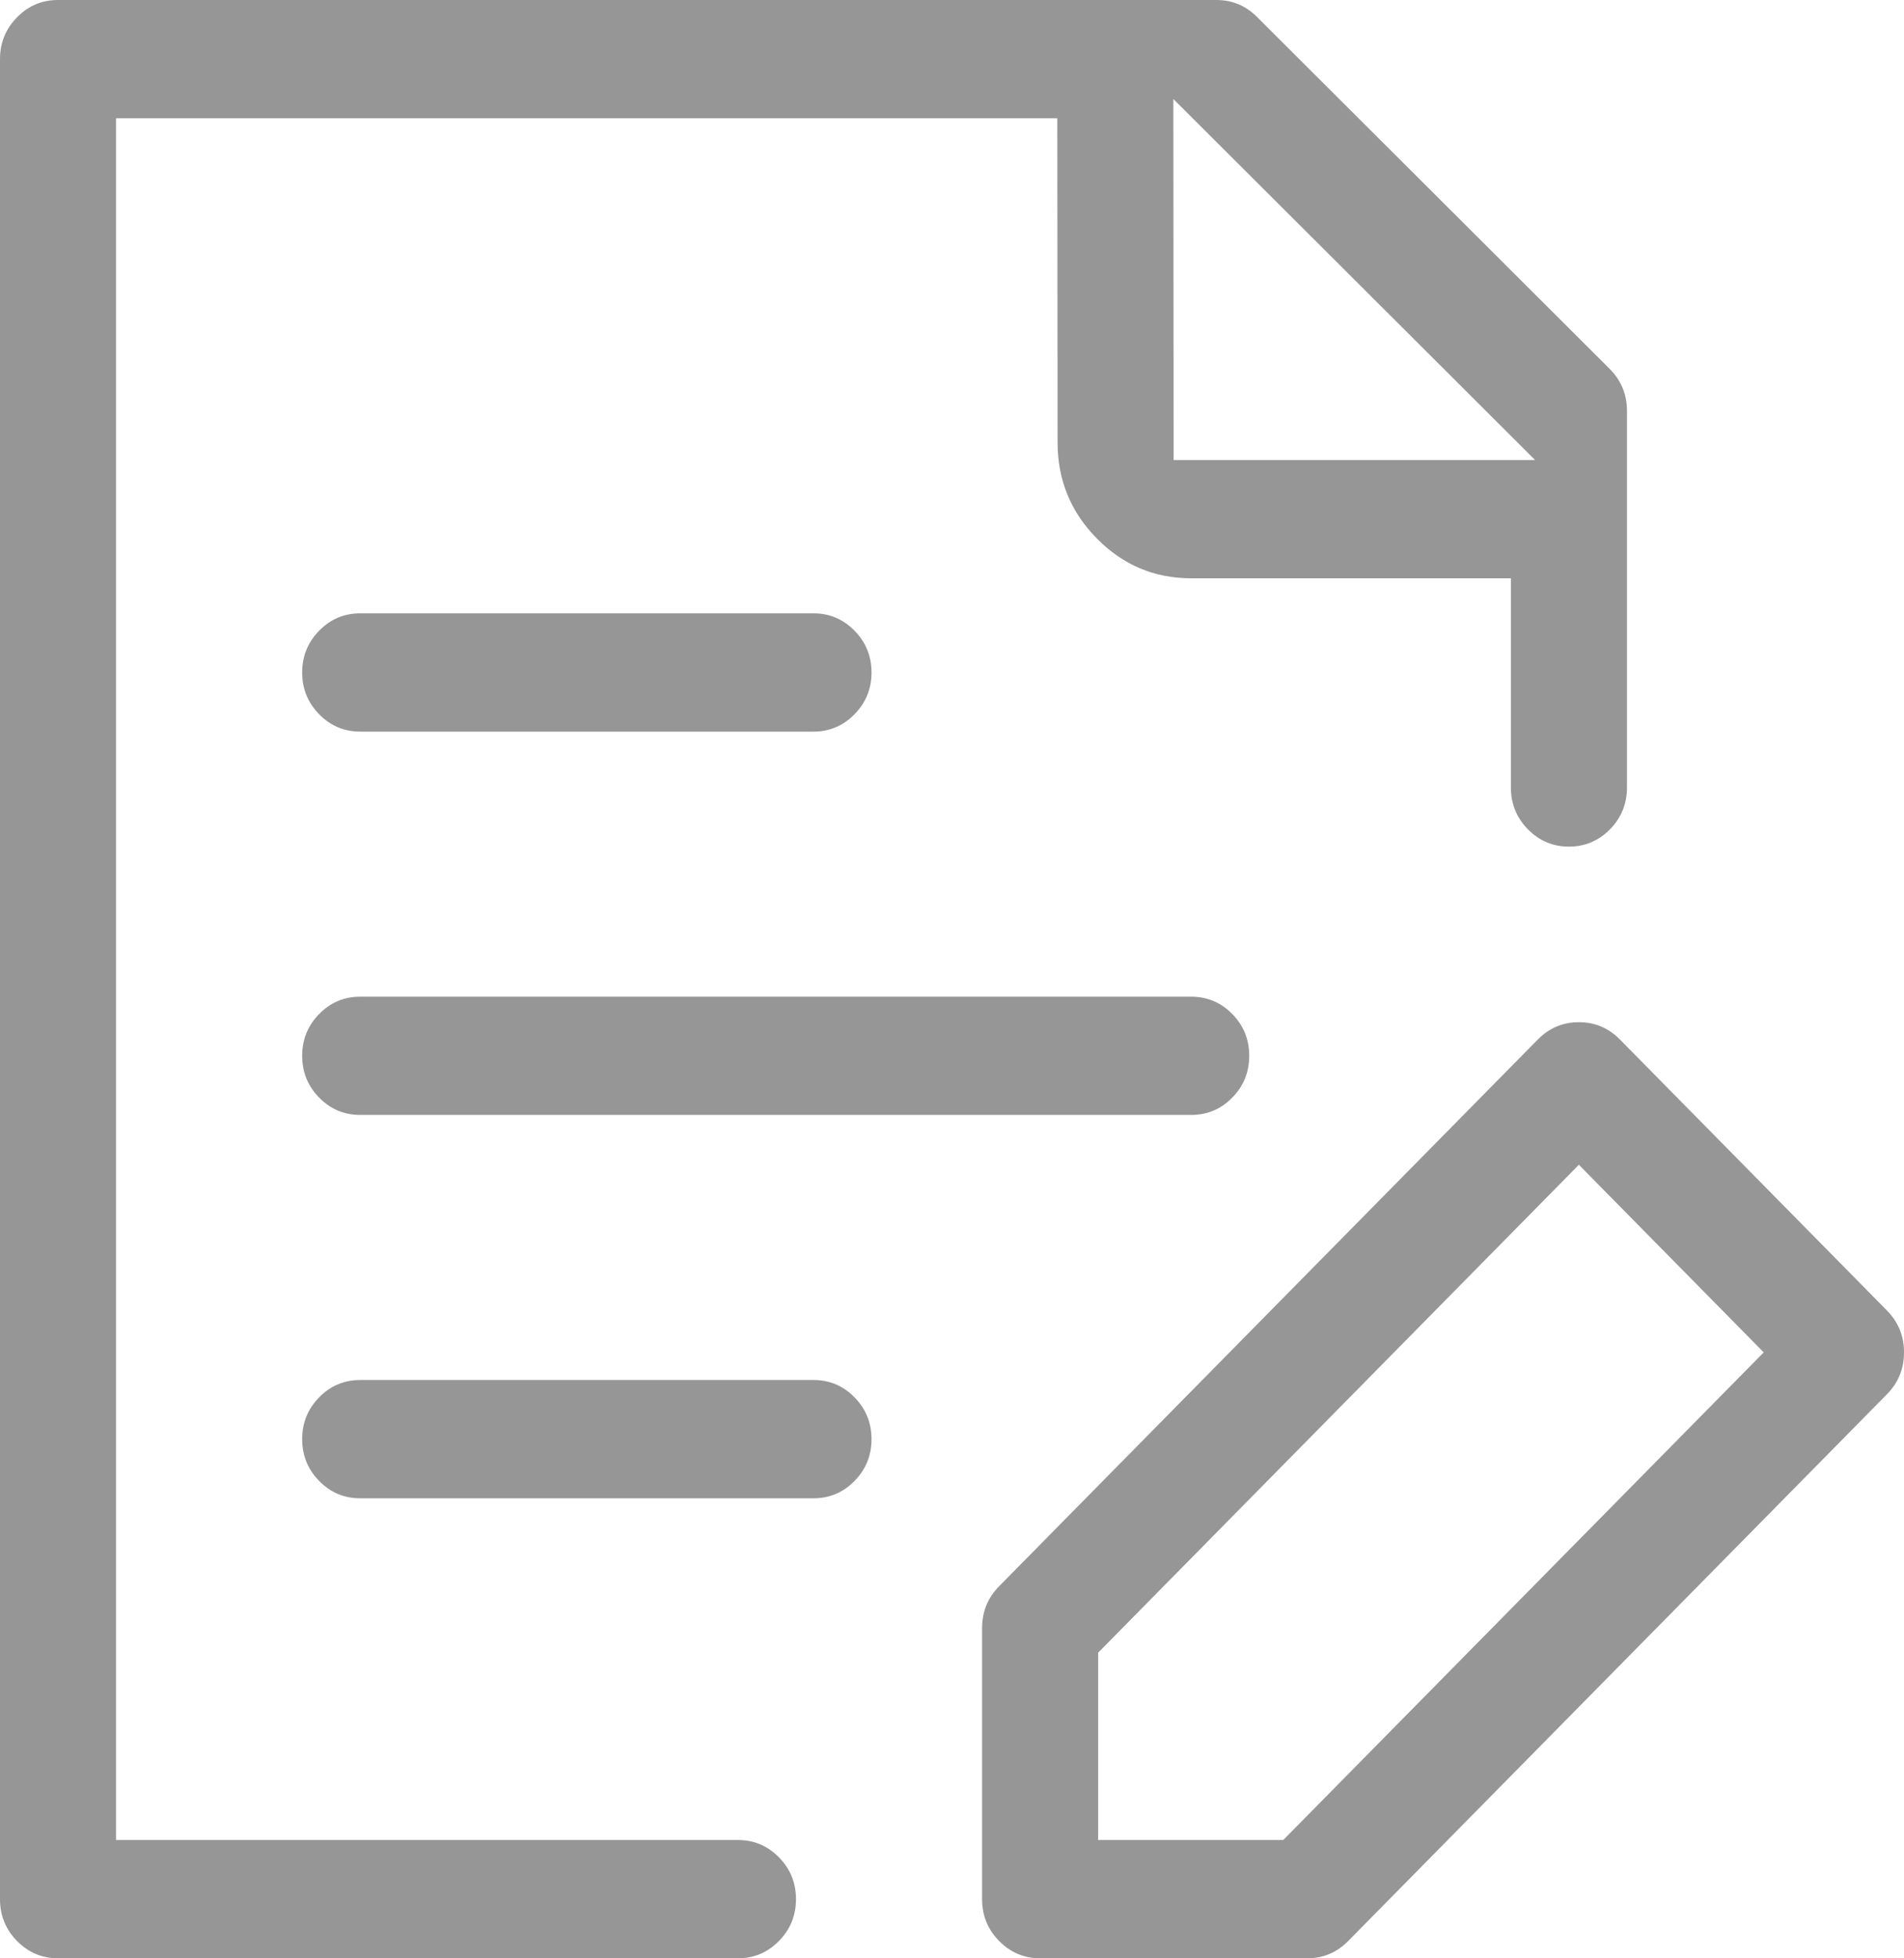 <svg xmlns="http://www.w3.org/2000/svg" xmlns:xlink="http://www.w3.org/1999/xlink" fill="none" version="1.1" width="54.345" height="55.875" viewBox="0 0 54.345 55.875"><g><g><path d="M9.113,20.383Q8.625,19.888,8.625,19.188Q8.625,18.487,9.113,17.992Q9.597,17.5,10.281,17.5L23.219,17.5Q23.902,17.5,24.387,17.992Q24.875,18.487,24.875,19.188Q24.875,19.888,24.387,20.383Q23.902,20.875,23.219,20.875L10.281,20.875Q9.597,20.875,9.113,20.383ZM9.113,31.321Q8.625,30.827,8.625,30.125Q8.625,29.423,9.113,28.929Q9.597,28.438,10.281,28.438L34,28.438Q34.685,28.438,35.169,28.929Q35.656,29.423,35.656,30.125Q35.656,30.827,35.169,31.321Q34.685,31.812,34,31.812L10.281,31.812Q9.597,31.812,9.113,31.321ZM54.345,38.587Q54.345,39.288,53.857,39.783L38.48,55.383Q37.995,55.875,37.311,55.875L29.688,55.875Q29.004,55.875,28.519,55.383Q28.031,54.888,28.031,54.188L28.031,46.454Q28.031,45.753,28.519,45.258L43.896,29.657Q44.381,29.166,45.065,29.166Q45.749,29.166,46.234,29.657L53.857,37.391Q54.345,37.886,54.345,38.587ZM36.627,52.5L49.995,38.938L50.341,38.587L45.065,33.234L31.344,47.155L31.344,52.5L36.627,52.5ZM24.387,39.866Q24.875,40.361,24.875,41.062Q24.875,41.764,24.387,42.259Q23.903,42.75,23.219,42.75L10.281,42.75Q9.597,42.75,9.113,42.259Q8.625,41.764,8.625,41.062Q8.625,40.361,9.113,39.866Q9.597,39.375,10.281,39.375L23.219,39.375Q23.903,39.375,24.387,39.866Z" fill-rule="evenodd" fill="#969696" fill-opacity="1"/></g><g><path d="M22.231,52.992Q22.719,53.487,22.719,54.188Q22.719,54.888,22.231,55.383Q21.746,55.875,21.062,55.875L1.656,55.875Q0.972,55.875,0.488,55.383Q0,54.888,0,54.188L0,1.688Q0,0.987,0.488,0.492Q0.972,0,1.656,0L34.718,0Q35.394,0,35.877,0.482L45.94,10.521Q46.438,11.018,46.438,11.727L46.438,22.469Q46.438,23.17,45.95,23.665Q45.465,24.156,44.781,24.156Q44.097,24.156,43.613,23.665Q43.125,23.17,43.125,22.469L43.125,16.5L33.998,16.5Q32.427,16.5,31.309,15.367Q30.188,14.232,30.186,12.631L30.178,3.375L3.312,3.375L3.312,52.5L21.062,52.5Q21.746,52.5,22.231,52.992ZM43.815,13.125L34.344,3.676L33.49,2.824L33.498,13.125L43.815,13.125Z" fill-rule="evenodd" fill="#969696" fill-opacity="1"/></g></g></svg>